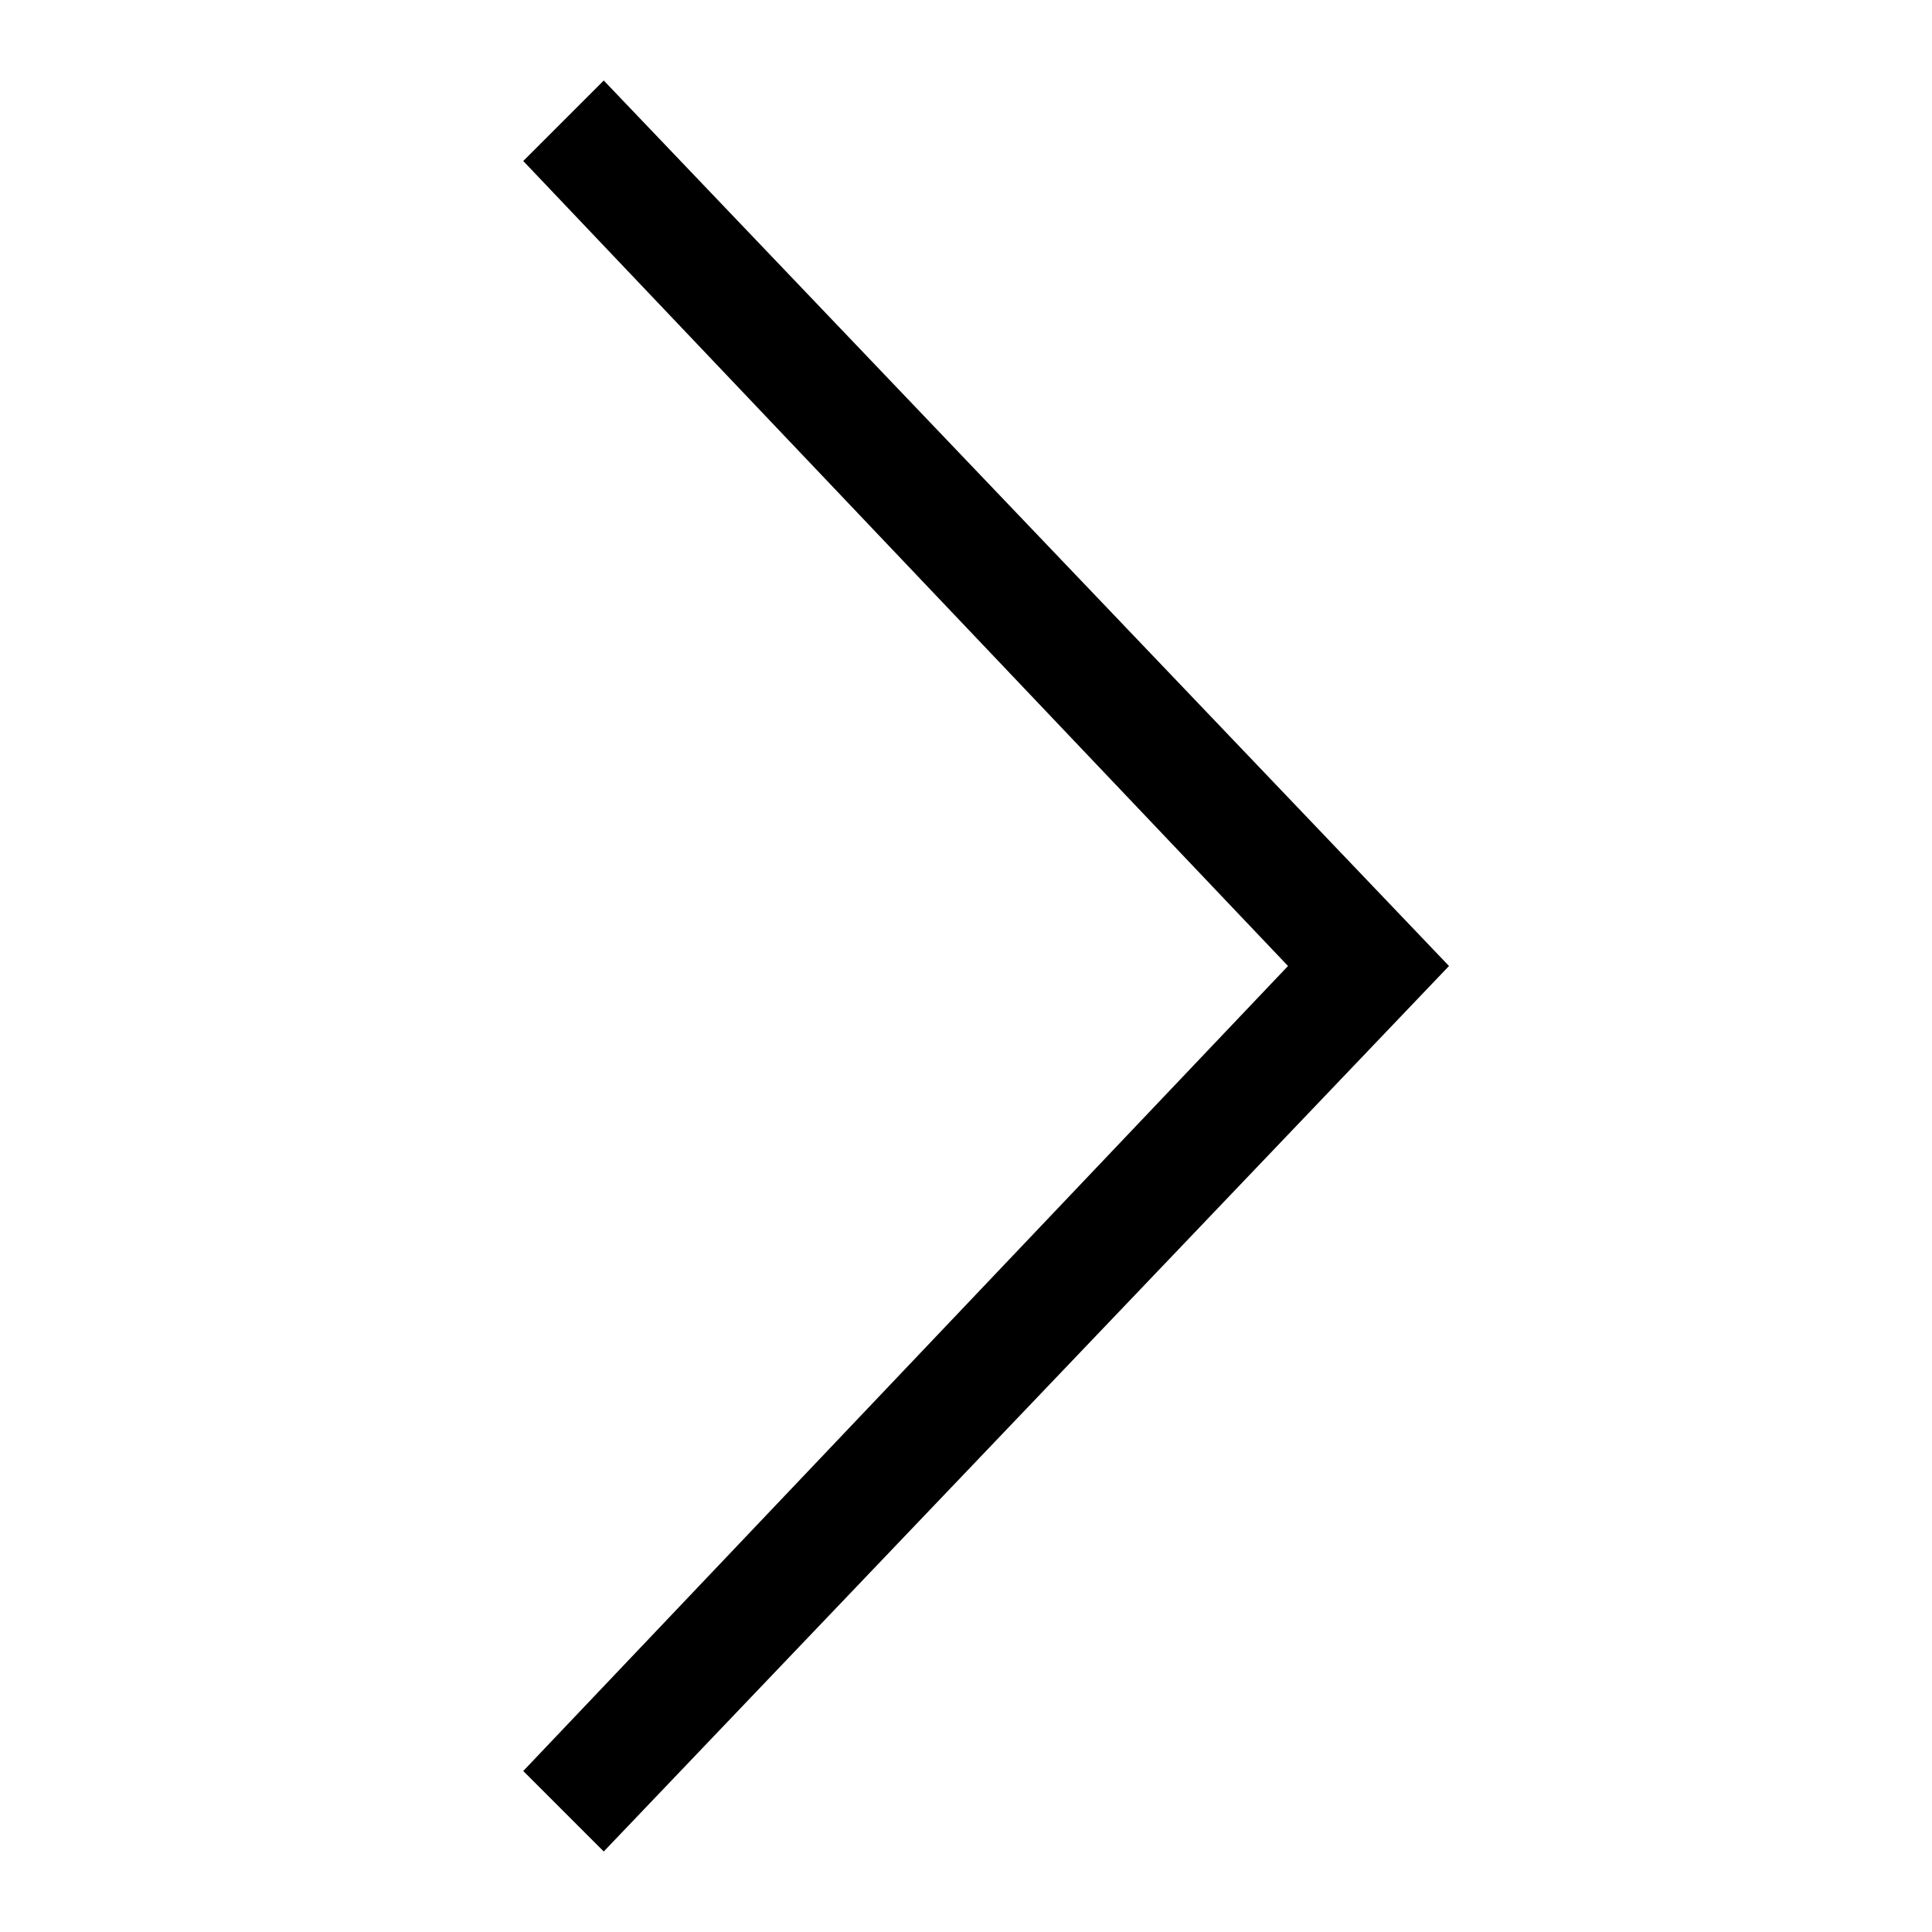 <svg width="24" height="24" viewBox="0 0 24 24" xmlns="http://www.w3.org/2000/svg"><g clip-path="url(#clipnext)"><path d="M16 12L6.5 22L7.5 23L18 12L7.5 1L6.5 2L16 12Z"/></g><defs><clipPath id="clipnext"><rect width="24" height="24" fill="none"/></clipPath></defs></svg>